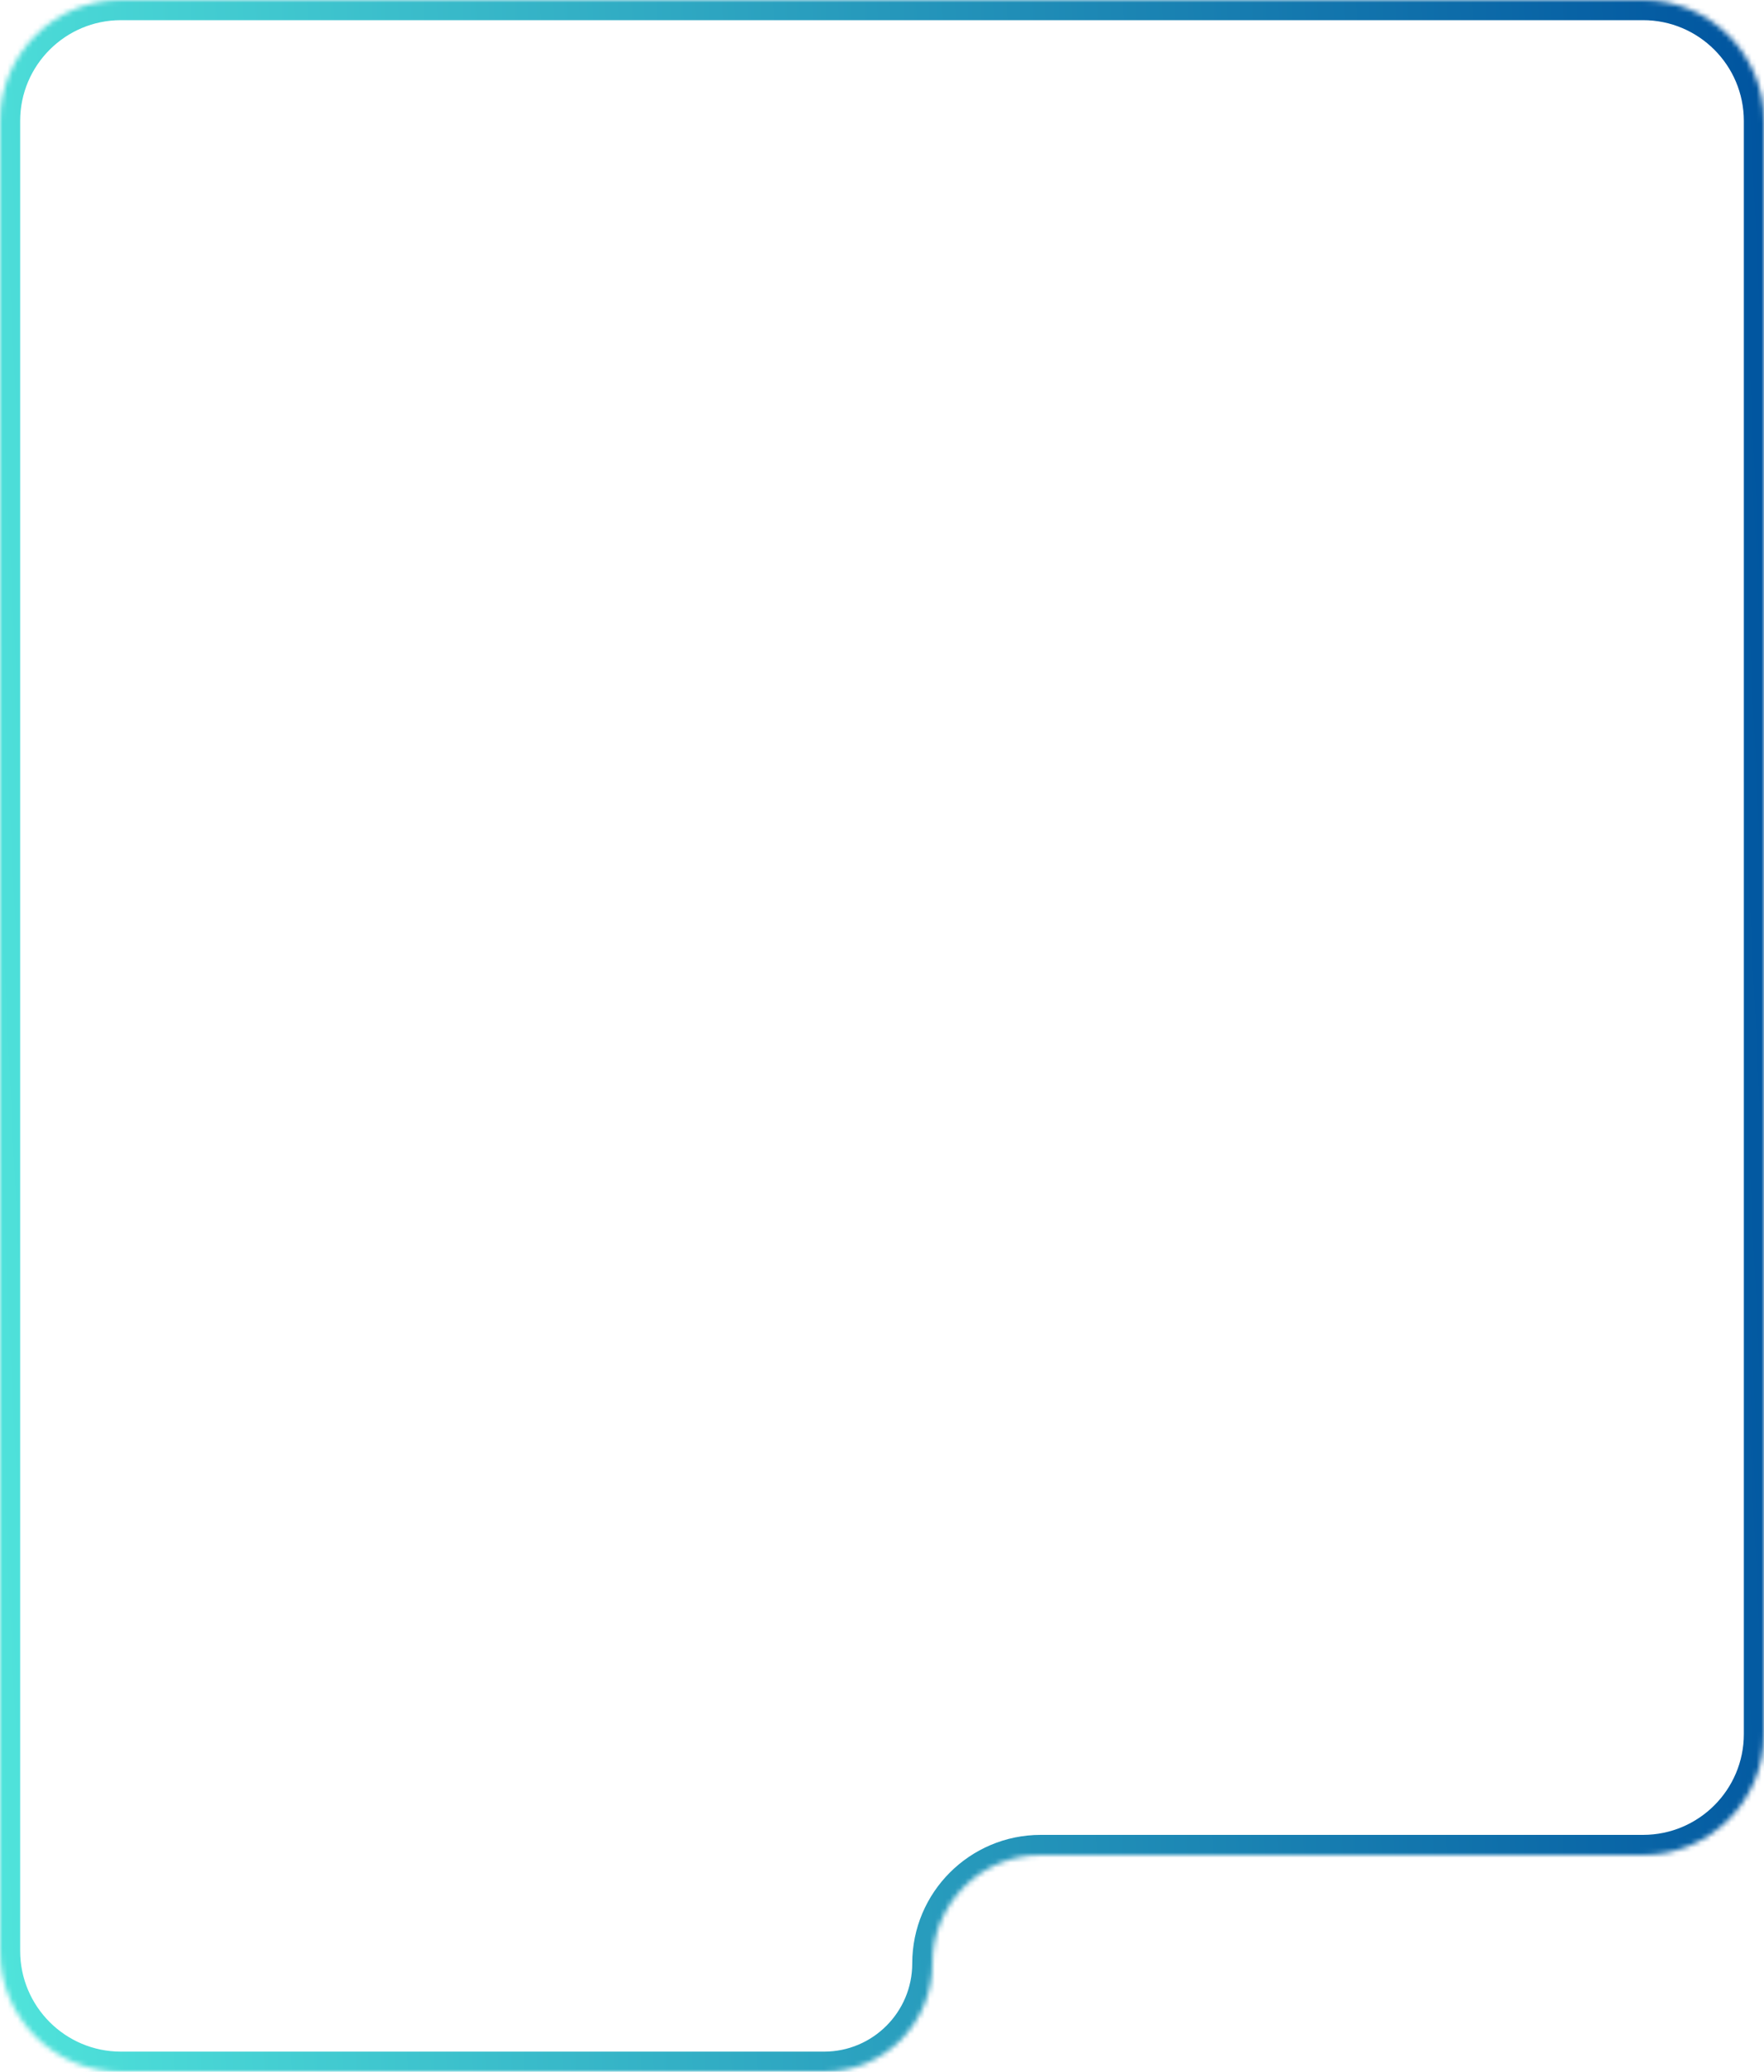 <svg width="350" height="411" viewBox="0 0 350 411" fill="none" xmlns="http://www.w3.org/2000/svg">
<mask id="path-1-inside-1_1014_629" fill="white">
<path fill-rule="evenodd" clip-rule="evenodd" d="M185 389.5C185 401.374 175.374 411 163.5 411H24C10.745 411 0 400.255 0 387V24C0 10.745 10.745 0 24 0H326C339.255 0 350 10.745 350 24V344C350 357.255 339.255 368 326 368H206.5C194.626 368 185 377.626 185 389.5Z"/>
</mask>
<path d="M24 407H163.5V415H24V407ZM4 387C4 398.046 12.954 407 24 407V415C8.536 415 -4 402.464 -4 387H4ZM4 24V387H-4V24H4ZM24 4C12.954 4 4 12.954 4 24H-4C-4 8.536 8.536 -4 24 -4V4ZM326 4H24V-4H326V4ZM346 24C346 12.954 337.046 4 326 4V-4C341.464 -4 354 8.536 354 24H346ZM346 344V24H354V344H346ZM326 372H206.5V364H326V372ZM206.5 372C196.835 372 189 379.835 189 389.5H181C181 375.417 192.417 364 206.5 364V372ZM354 344C354 359.464 341.464 372 326 372V364C337.046 364 346 355.046 346 344H354ZM163.5 407C173.165 407 181 399.165 181 389.5H189C189 403.583 177.583 415 163.5 415V407Z" fill="url(#paint0_linear_1014_629)" mask="url(#path-1-inside-1_1014_629)"/>
<defs>
<linearGradient id="paint0_linear_1014_629" x1="0" y1="411" x2="369.155" y2="393.008" gradientUnits="userSpaceOnUse">
<stop stop-color="#50E4DB"/>
<stop offset="1" stop-color="#00549F"/>
</linearGradient>
</defs>
</svg>
